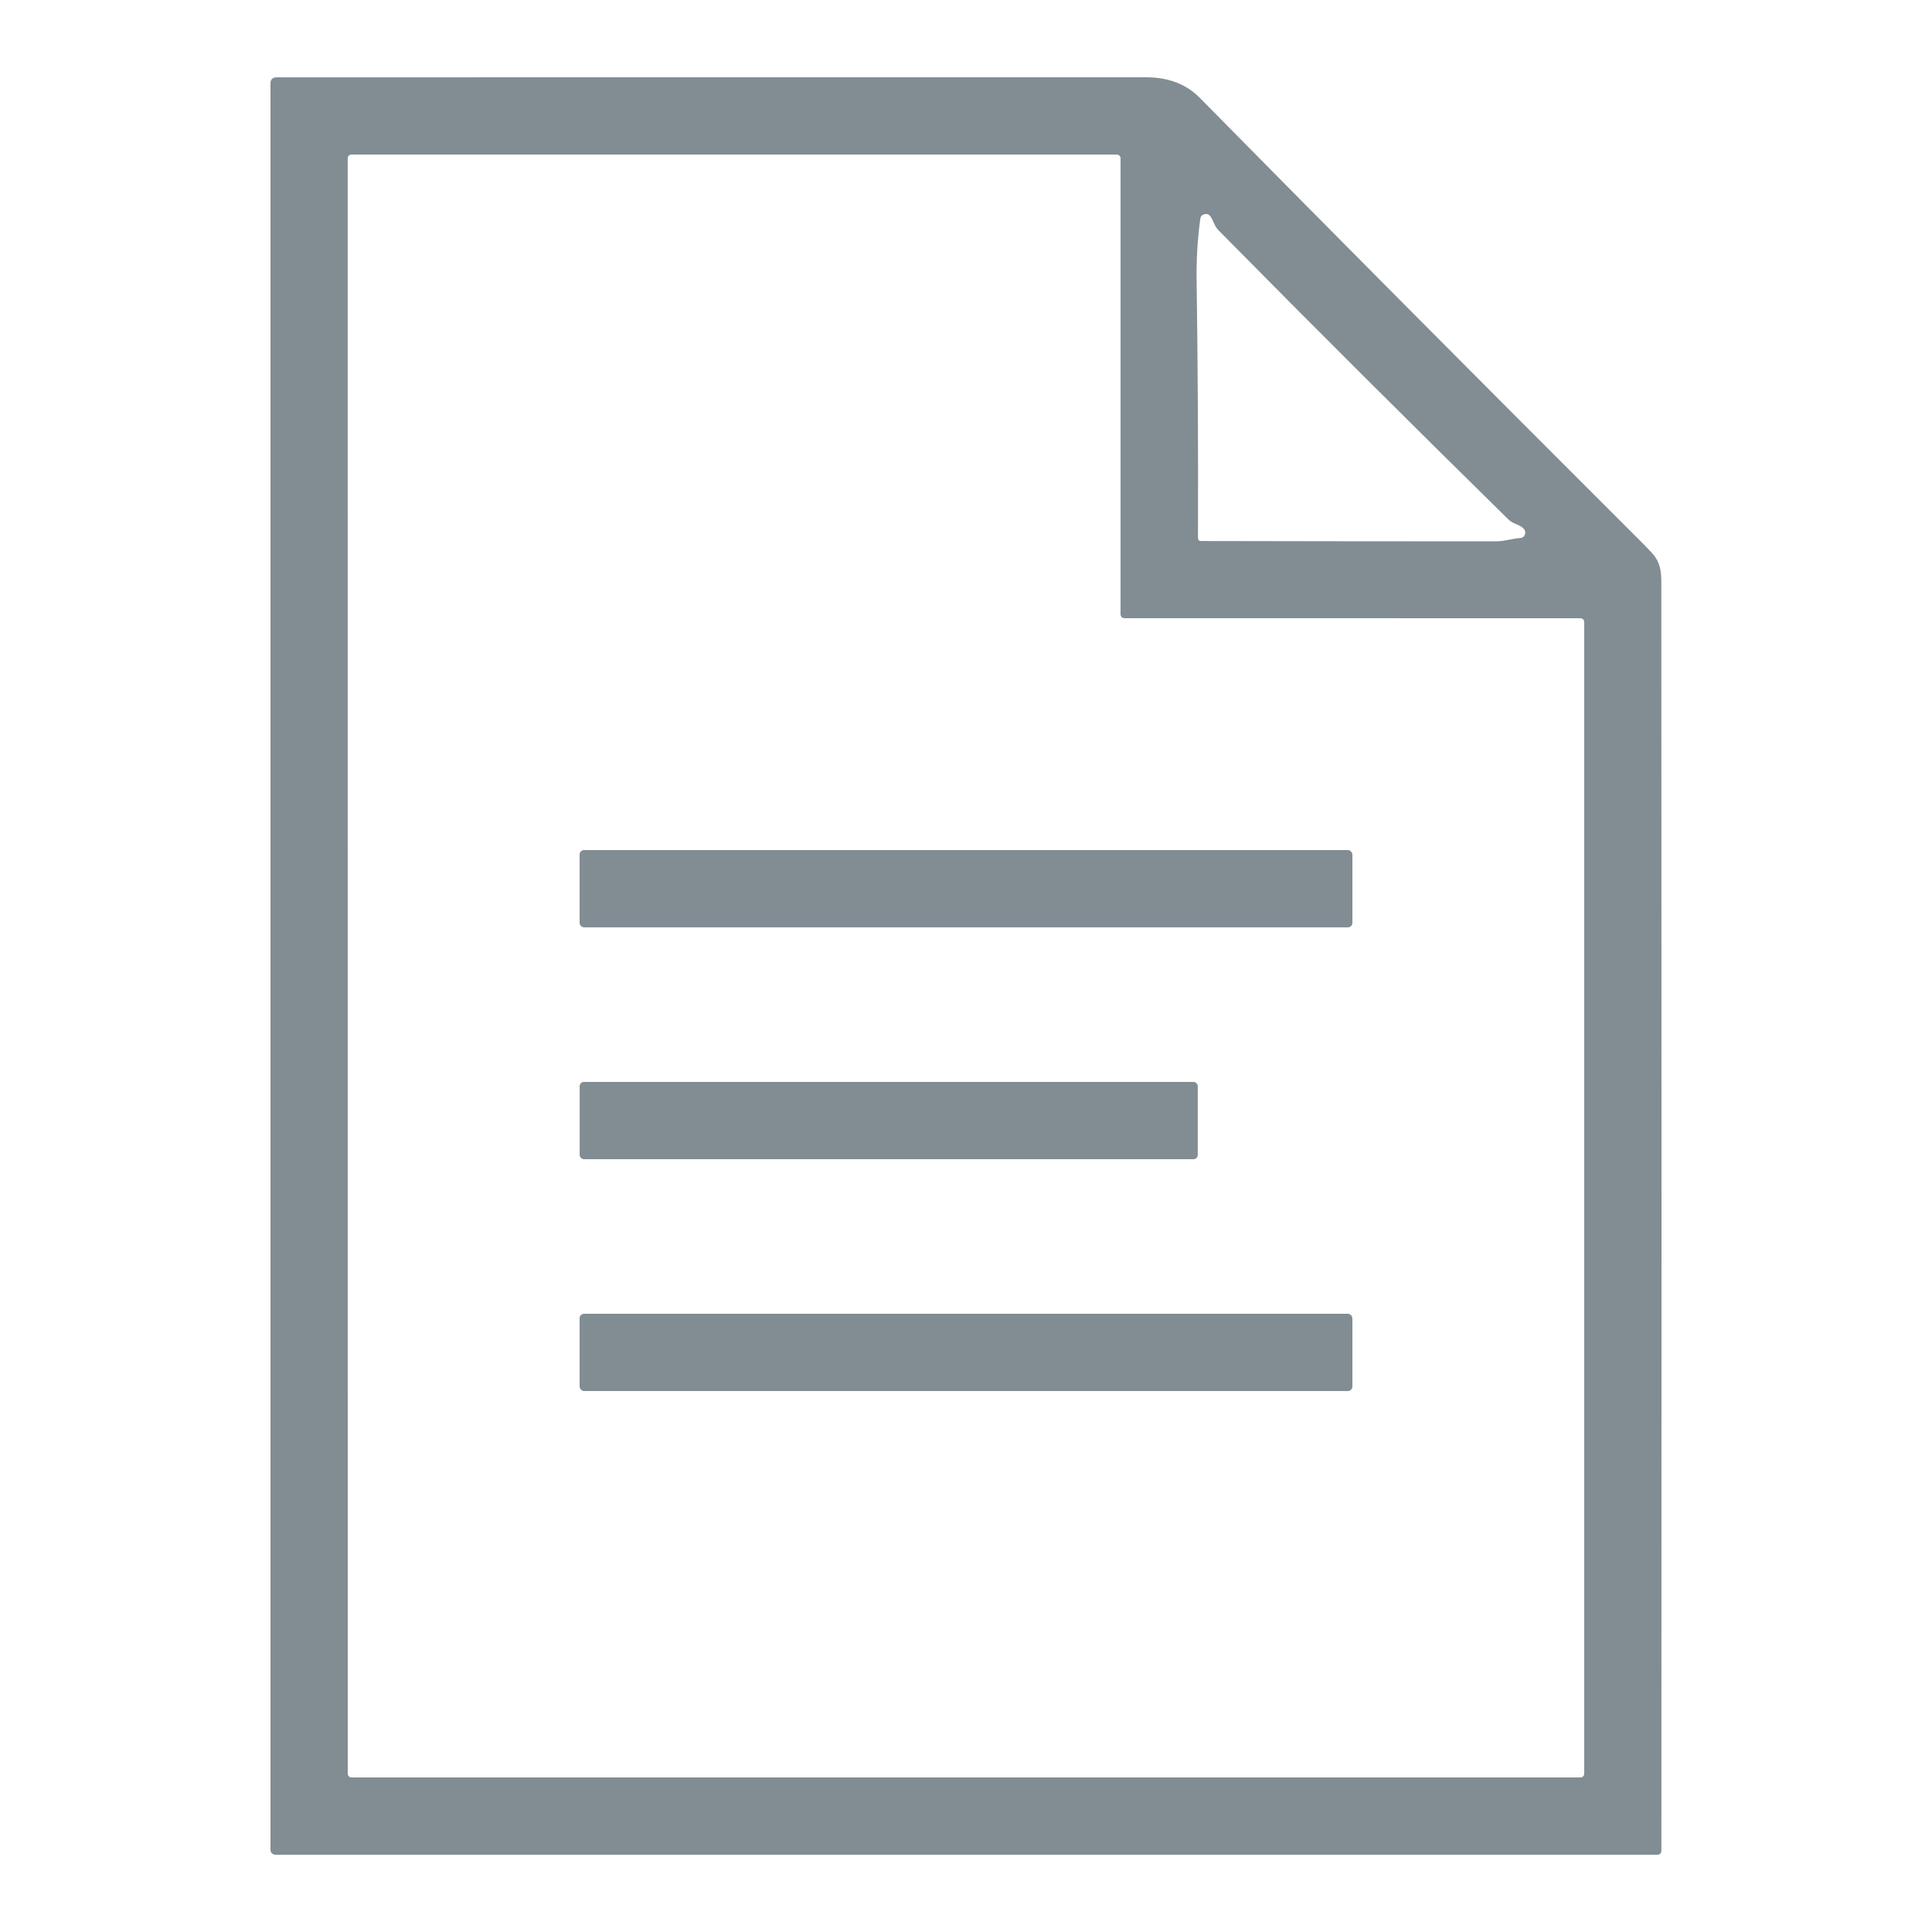 <?xml version="1.0" encoding="UTF-8" standalone="no"?>
<!DOCTYPE svg PUBLIC "-//W3C//DTD SVG 1.1//EN" "http://www.w3.org/Graphics/SVG/1.1/DTD/svg11.dtd">
<svg xmlns="http://www.w3.org/2000/svg" version="1.1" viewBox="0.00 0.00 300.00 300.00">
<path fill="#818d93" d="
  M 256.44 85.78
  C 258.13 87.57 257.97 89.35 257.97 91.74
  C 258.01 156.89 258.01 222.09 257.98 287.33
  C 257.98 287.78 257.76 288.00 257.31 288.00
  L 42.75 288.00
  C 42.34 288.00 42.00 287.66 42.00 287.25
  L 42.00 12.96
  C 42.00 12.33 42.32 12.01 42.95 12.01
  C 87.92 12.00 132.93 11.99 178.00 12.00
  C 181.44 12.01 184.21 13.07 186.31 15.20
  C 206.63 35.83 229.39 58.72 254.60 83.89
  C 255.25 84.54 255.87 85.17 256.44 85.78
  Z
  M 174.59 95.99
  C 174.26 95.99 174.00 95.73 174.00 95.40
  L 174.00 24.59
  C 174.00 24.26 173.74 24.00 173.41 24.00
  L 54.58 24.00
  C 54.25 24.00 53.99 24.26 53.99 24.59
  L 54.00 275.41
  C 54.00 275.74 54.26 276.00 54.59 276.00
  L 245.41 276.00
  C 245.74 276.00 246.00 275.74 246.00 275.41
  L 246.00 96.59
  C 246.00 96.26 245.74 96.00 245.41 96.00
  L 174.59 95.99
  Z
  M 234.18 80.62
  C 218.63 65.34 203.66 50.41 189.29 35.84
  C 188.55 35.10 188.53 34.51 188.02 33.69
  C 187.76 33.28 187.41 33.15 186.97 33.28
  C 186.62 33.38 186.43 33.61 186.38 33.97
  C 185.95 37.14 185.76 40.32 185.81 43.51
  C 186.00 56.83 186.07 70.16 186.02 83.49
  C 186.01 83.84 186.18 84.01 186.53 84.01
  C 200.94 84.04 216.19 84.06 232.29 84.06
  C 233.58 84.06 234.78 83.64 236.06 83.54
  C 236.49 83.51 236.74 83.28 236.82 82.87
  C 236.88 82.56 236.79 82.29 236.56 82.06
  C 235.86 81.36 235.02 81.45 234.18 80.62
  Z"
/>
<rect fill="#818d93" x="90.00" y="132.00" width="120.00" height="12.00" rx="0.69"/>
<rect fill="#818d93" x="90.01" y="168.00" width="95.98" height="12.00" rx="0.66"/>
<rect fill="#818d93" x="90.00" y="204.00" width="120.00" height="12.00" rx="0.70"/>
</svg>
